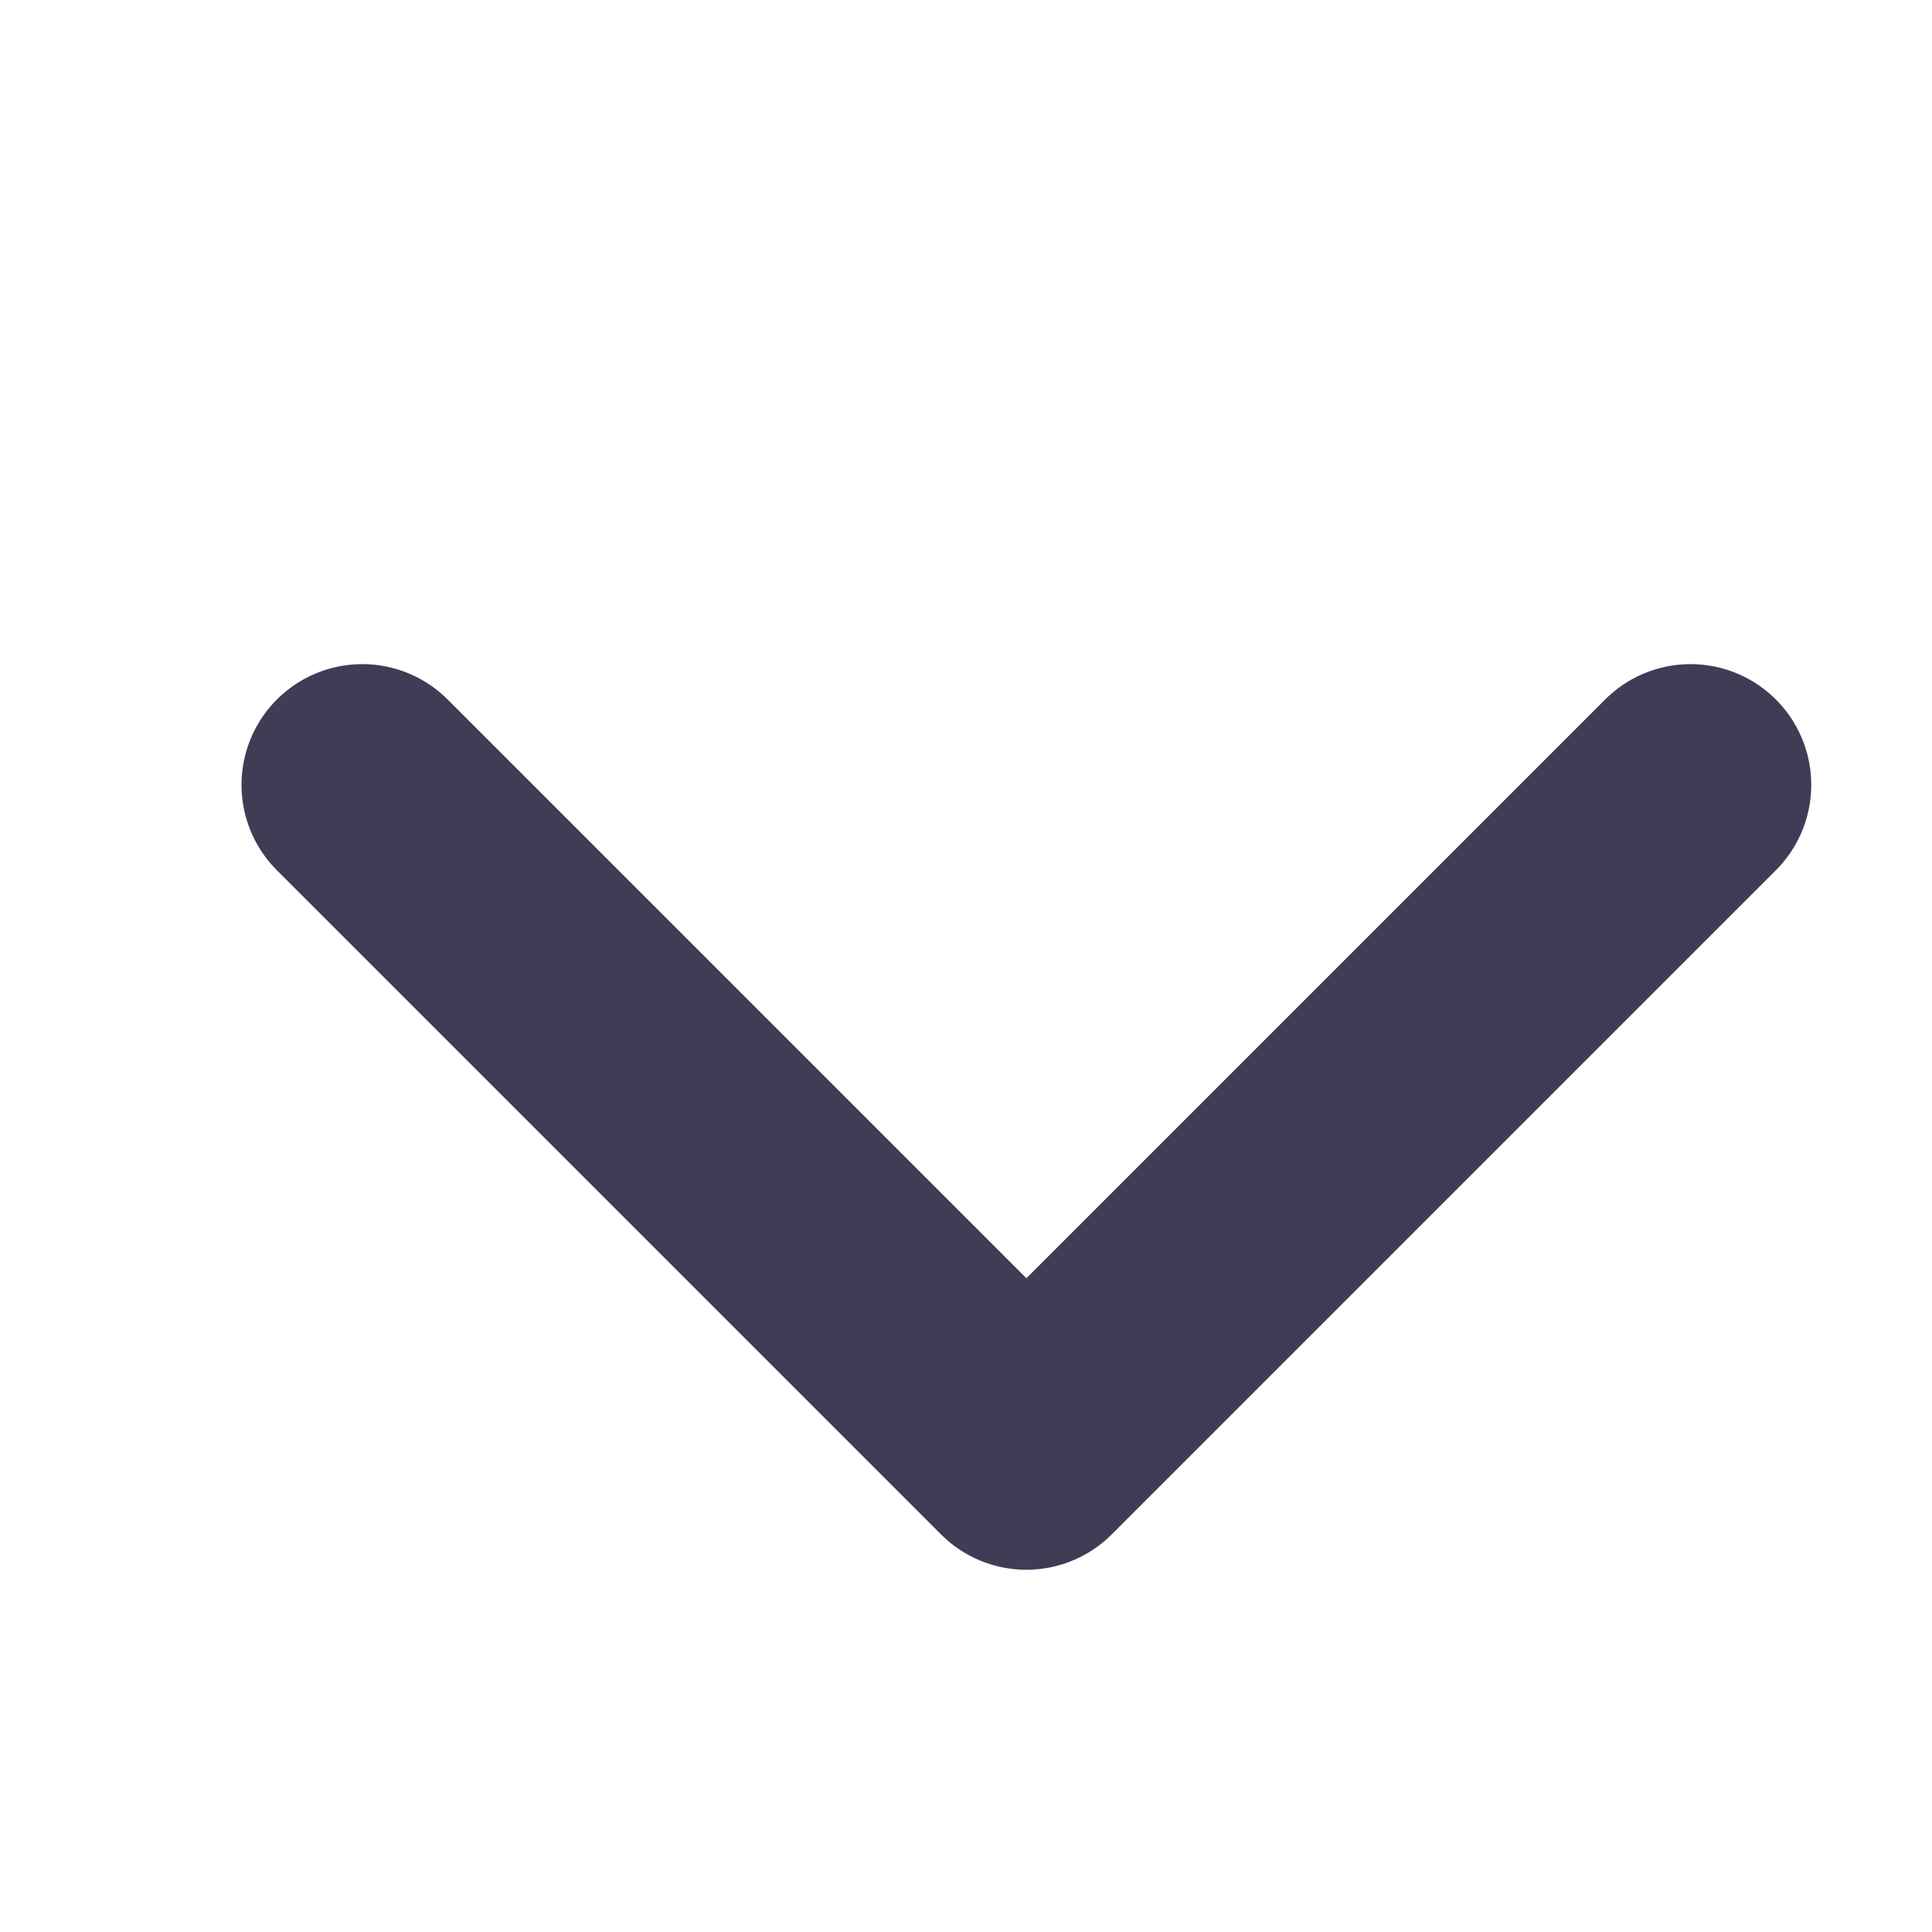 <svg width="16" height="16" viewBox="0 0 16 16" fill="none" xmlns="http://www.w3.org/2000/svg">
<path d="M14 6.5L8.5 12L3 6.5" stroke="#3F3D56" stroke-width="2" stroke-linecap="round" stroke-linejoin="round"/>
</svg>
